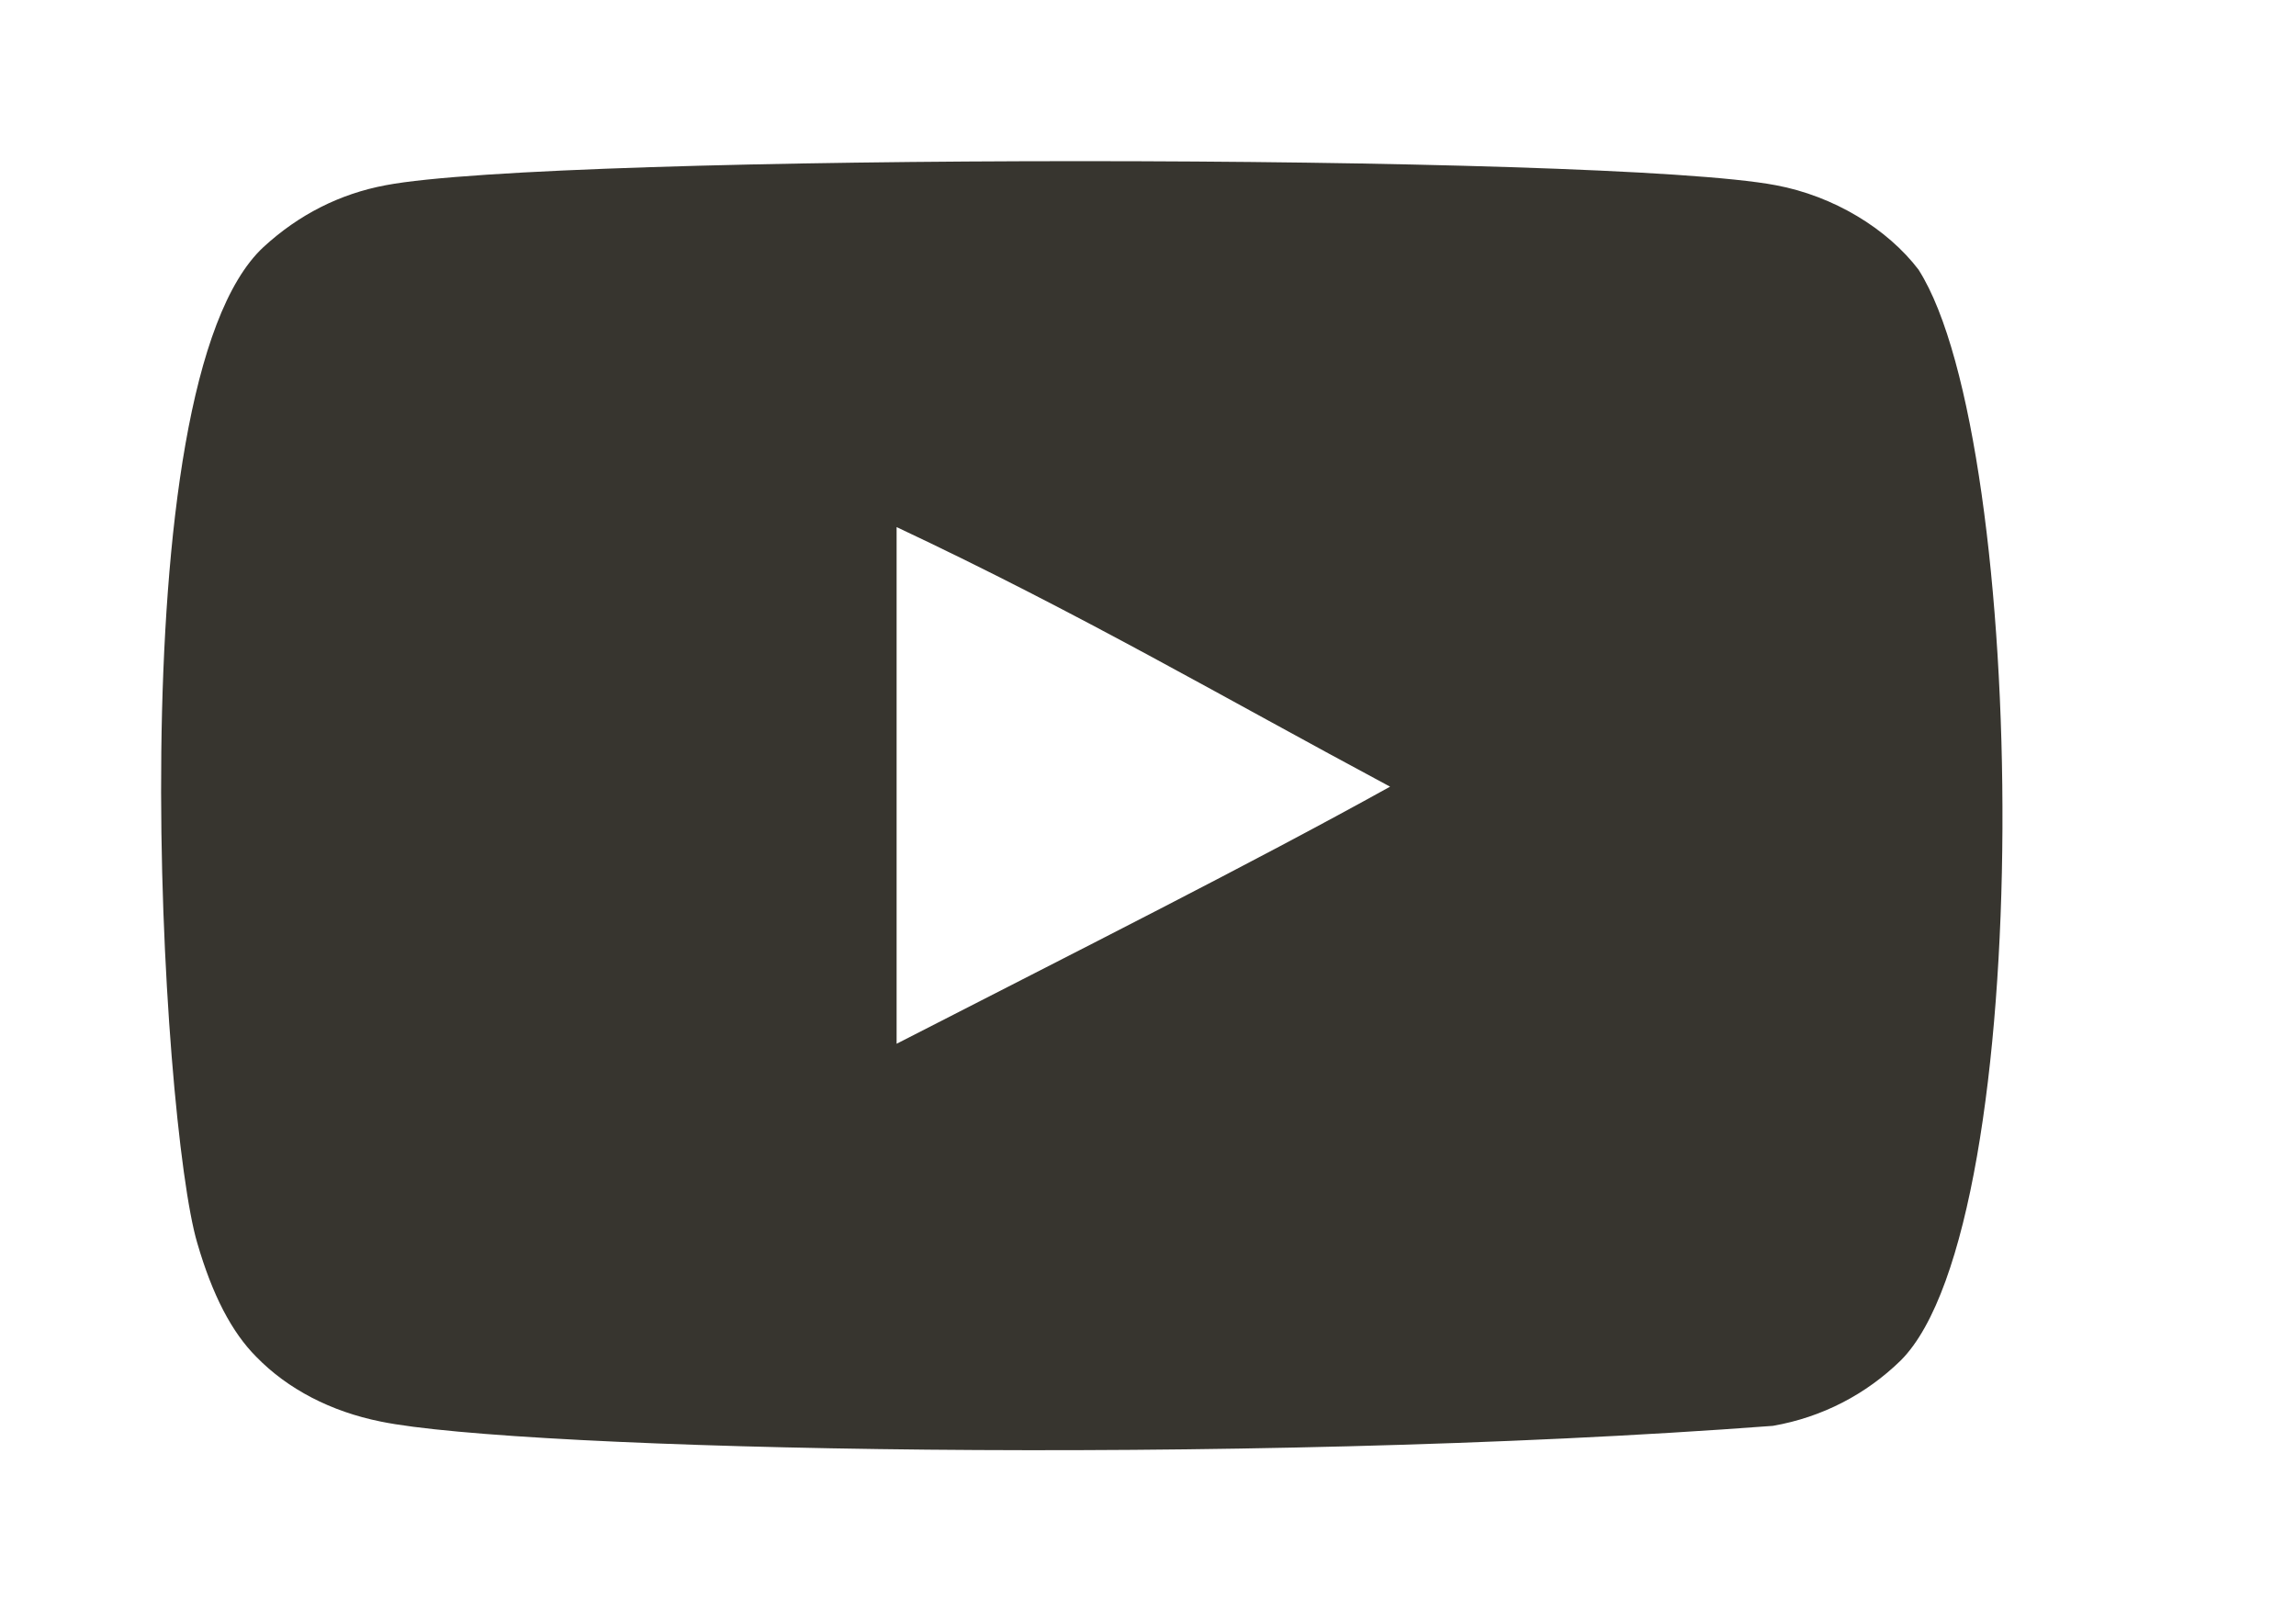 <!-- Generated by IcoMoon.io -->
<svg version="1.1" xmlns="http://www.w3.org/2000/svg" width="57" height="40" viewBox="0 0 57 40">
<title>mp-youtube-</title>
<path fill="#37352f" d="M22.259 25.911v-12.827c4.554 2.143 8.080 4.212 12.251 6.444-3.44 1.908-7.698 4.048-12.251 6.382zM47.637 6.704c-0.786-1.035-2.124-1.84-3.55-2.106-4.189-0.796-30.325-0.798-34.512 0-1.143 0.214-2.161 0.732-3.035 1.536-3.684 3.419-2.53 21.755-1.642 24.725 0.373 1.286 0.856 2.213 1.464 2.822 0.783 0.805 1.856 1.359 3.087 1.607 3.449 0.714 21.22 1.112 34.564 0.107 1.229-0.214 2.318-0.786 3.176-1.625 3.406-3.406 3.174-22.772 0.446-27.066z"></path>
</svg>
